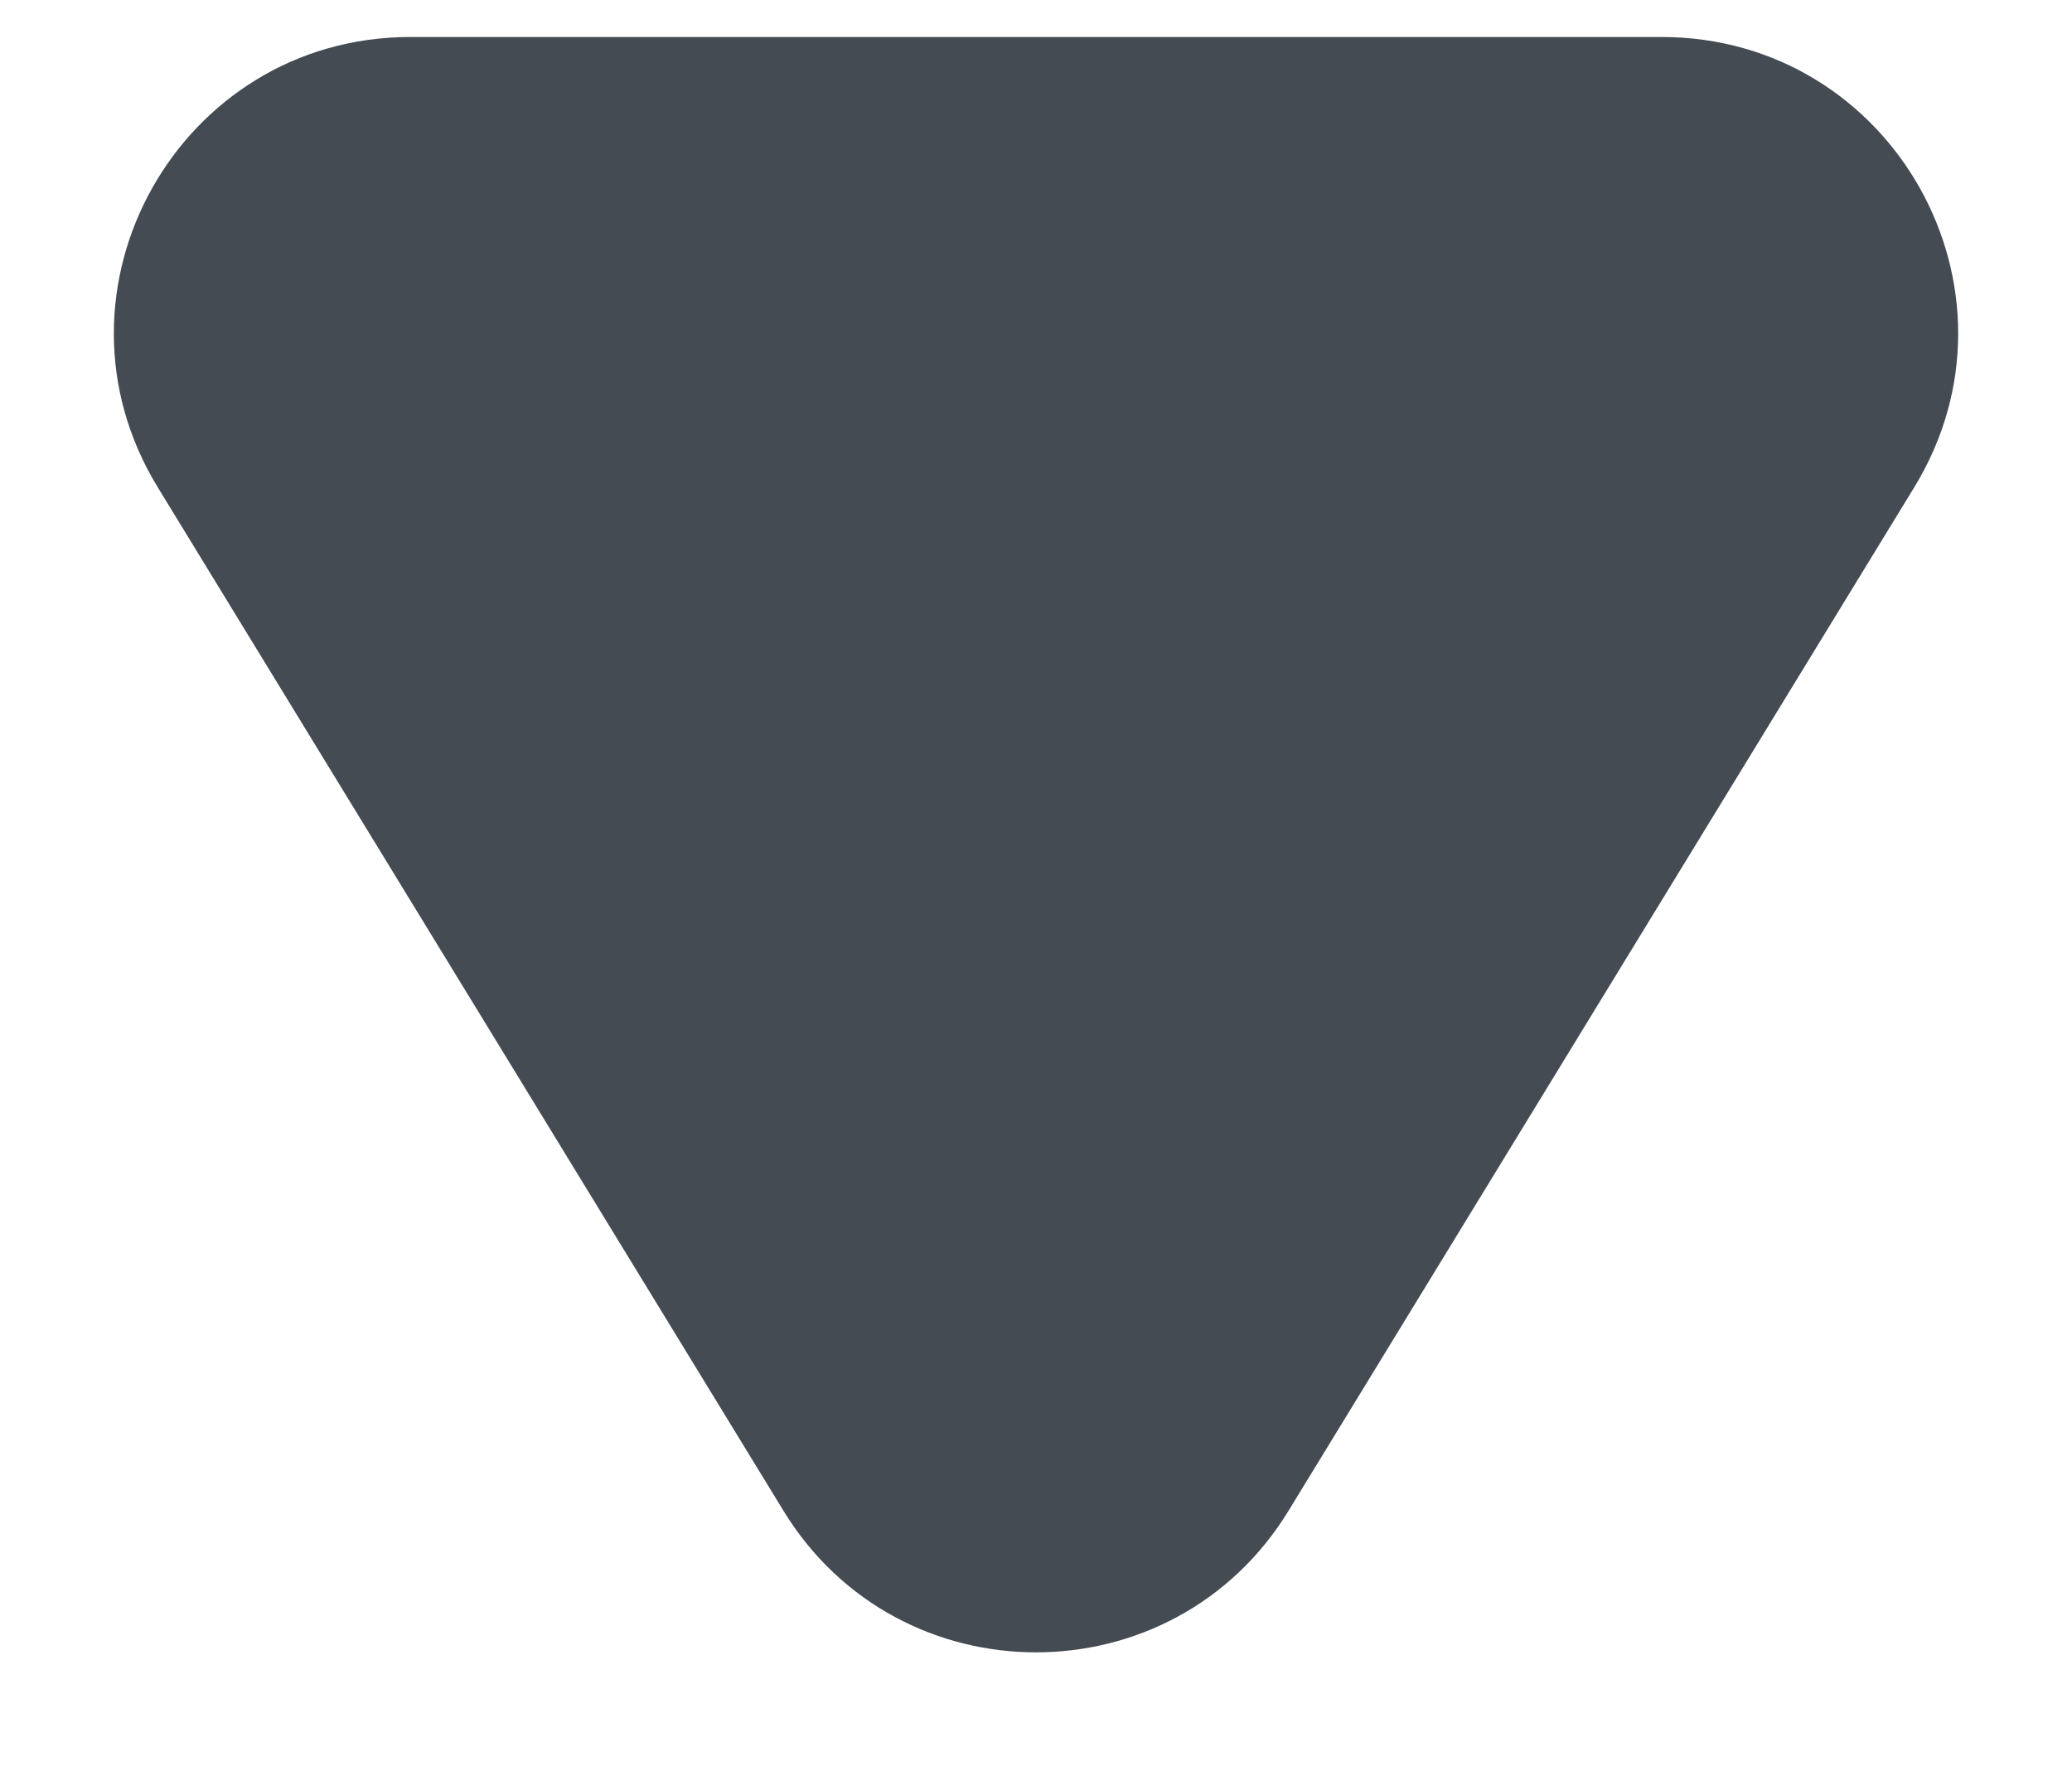 <svg width="14" height="12" viewBox="0 0 14 12" fill="none" xmlns="http://www.w3.org/2000/svg">
<path d="M8.706 10.209C7.926 11.484 6.074 11.484 5.294 10.209L1.066 3.293C0.251 1.96 1.211 0.25 2.772 0.25L11.227 0.25C12.79 0.25 13.749 1.96 12.934 3.293L8.706 10.209Z" fill="#444B53"/>
</svg>
